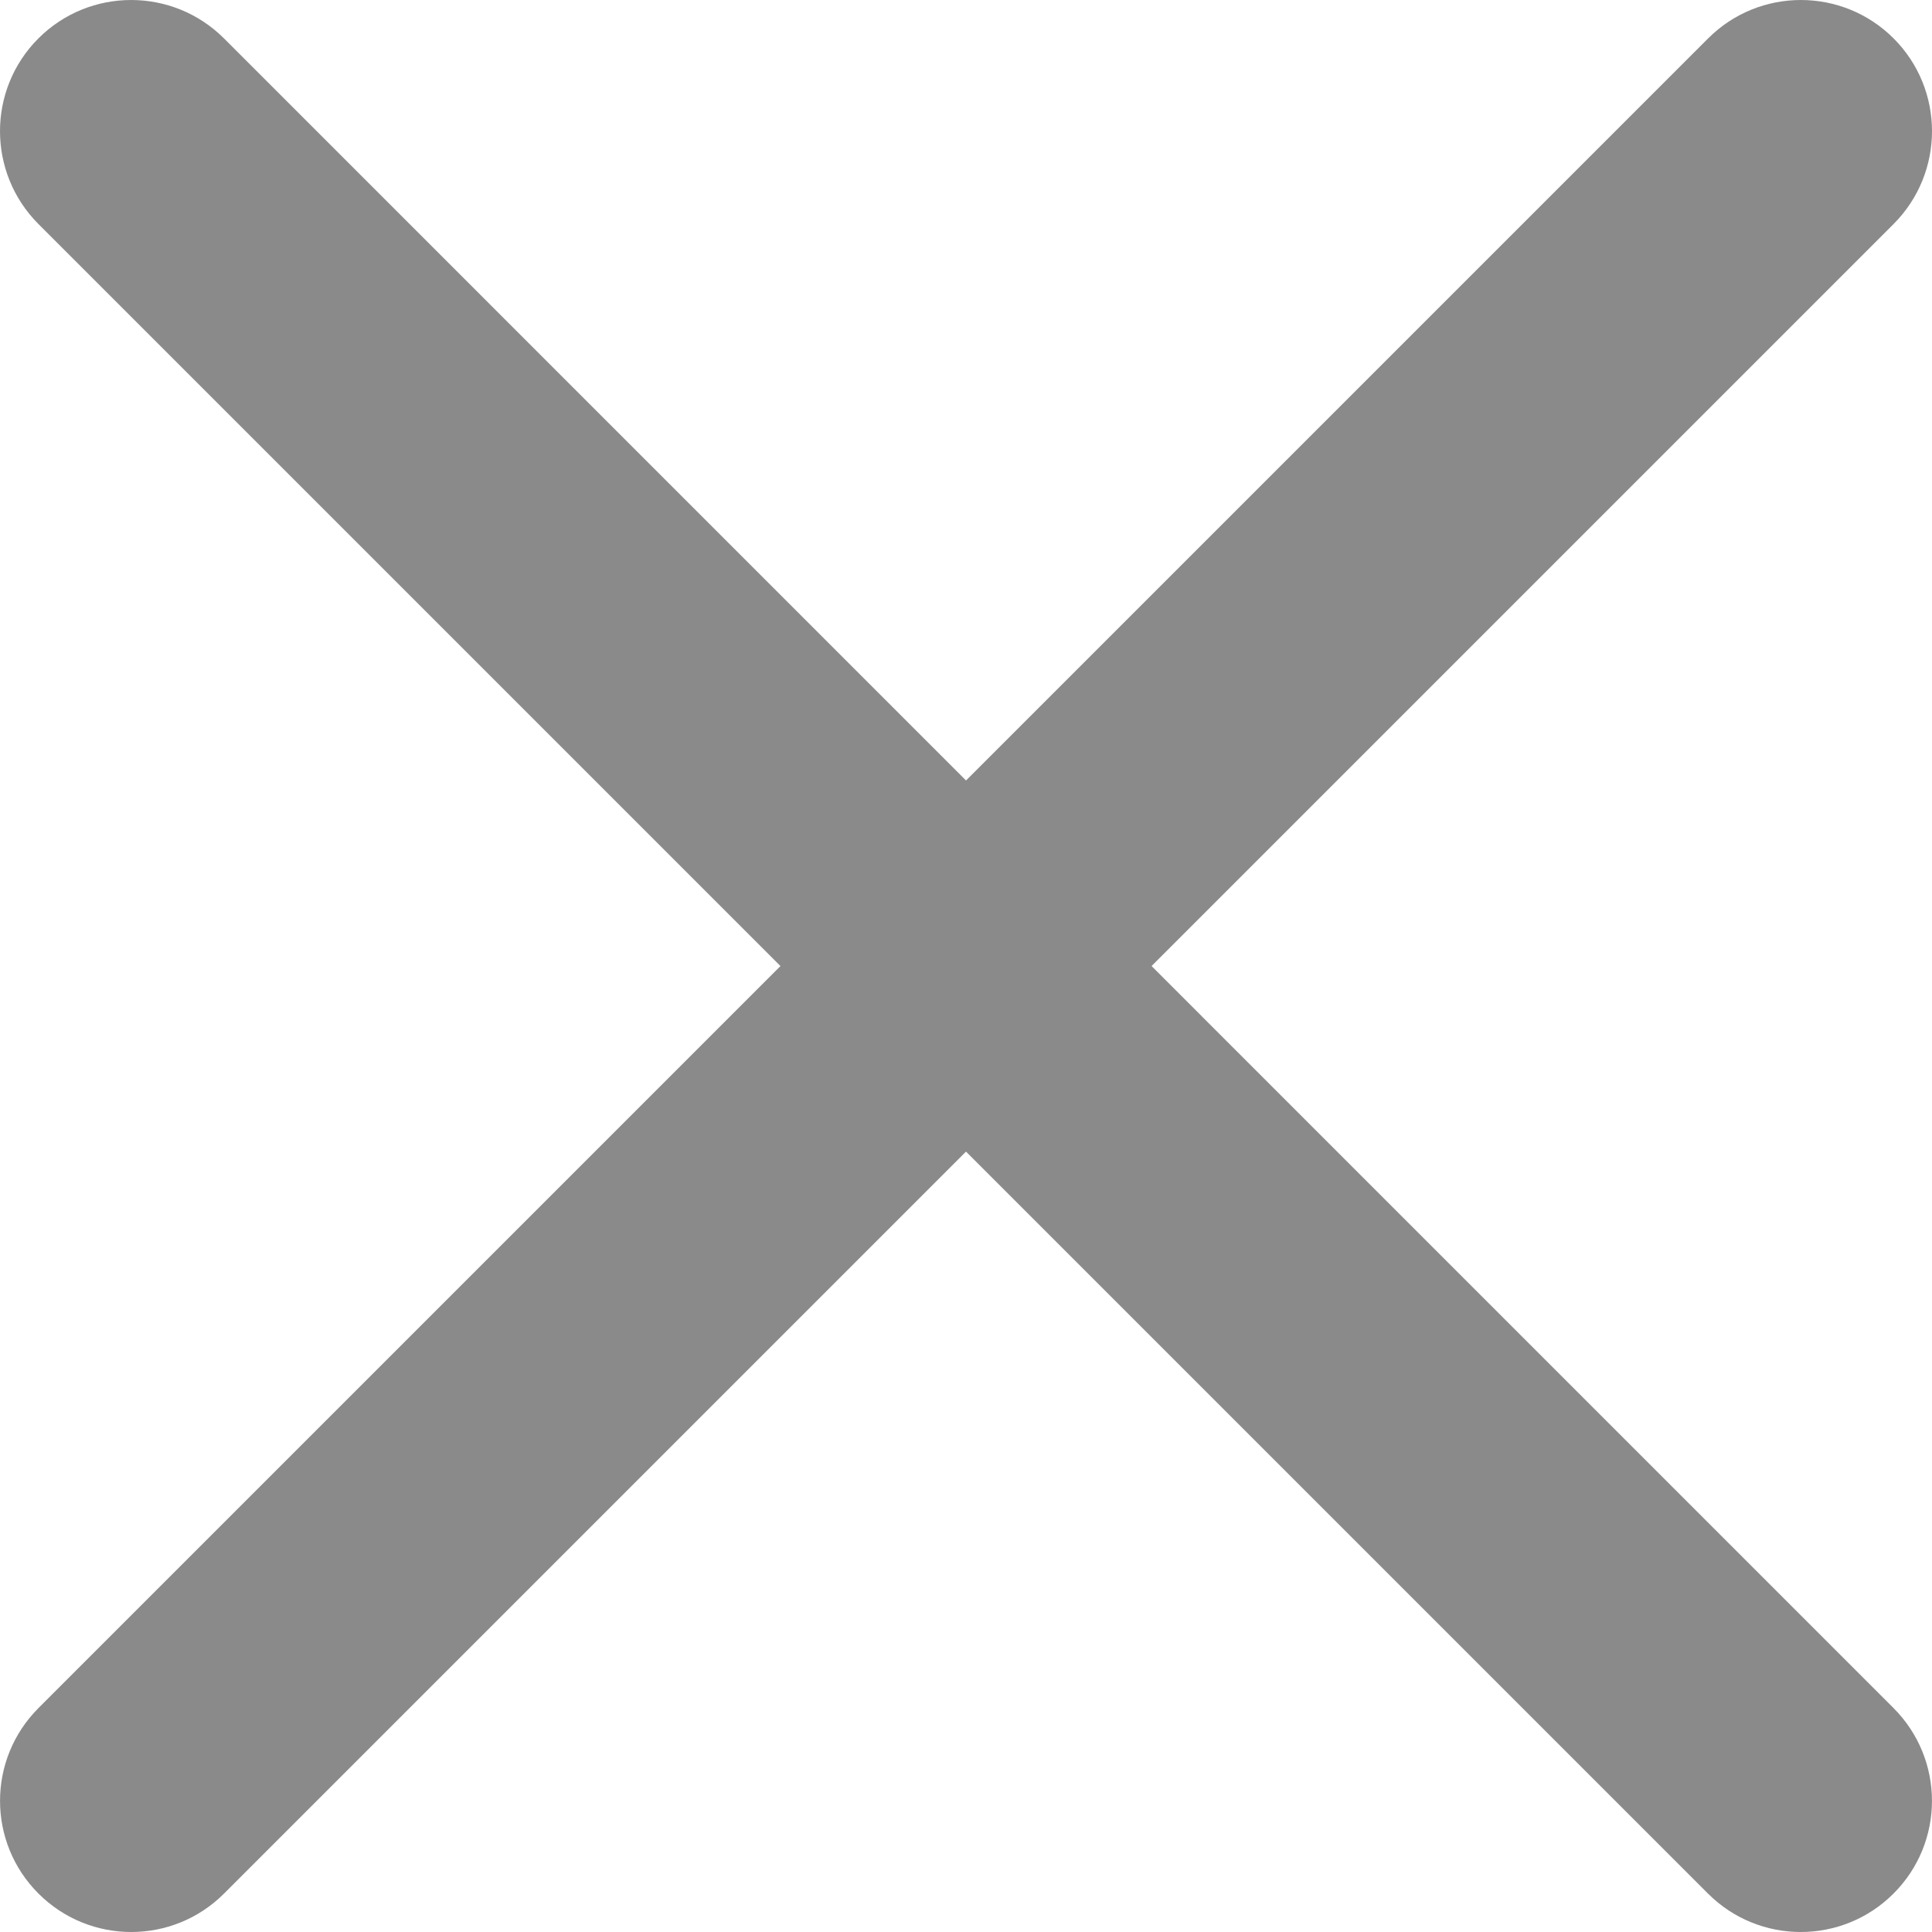 <svg width="16" height="16" viewBox="0 0 16 16" fill="none" xmlns="http://www.w3.org/2000/svg">
<path d="M0.318 1.855C-0.106 1.43 -0.106 0.742 0.318 0.318C0.742 -0.106 1.43 -0.106 1.855 0.318L15.681 14.145C16.106 14.57 16.106 15.258 15.681 15.682C15.257 16.106 14.569 16.106 14.145 15.682L0.318 1.855Z" fill="#8A8A8A"/>
<path d="M14.146 0.318C14.57 -0.106 15.258 -0.106 15.682 0.318C16.106 0.742 16.106 1.43 15.682 1.855L1.855 15.682C1.431 16.106 0.743 16.106 0.319 15.682C-0.106 15.258 -0.106 14.57 0.319 14.145L14.146 0.318Z" fill="#8A8A8A"/>
</svg>
